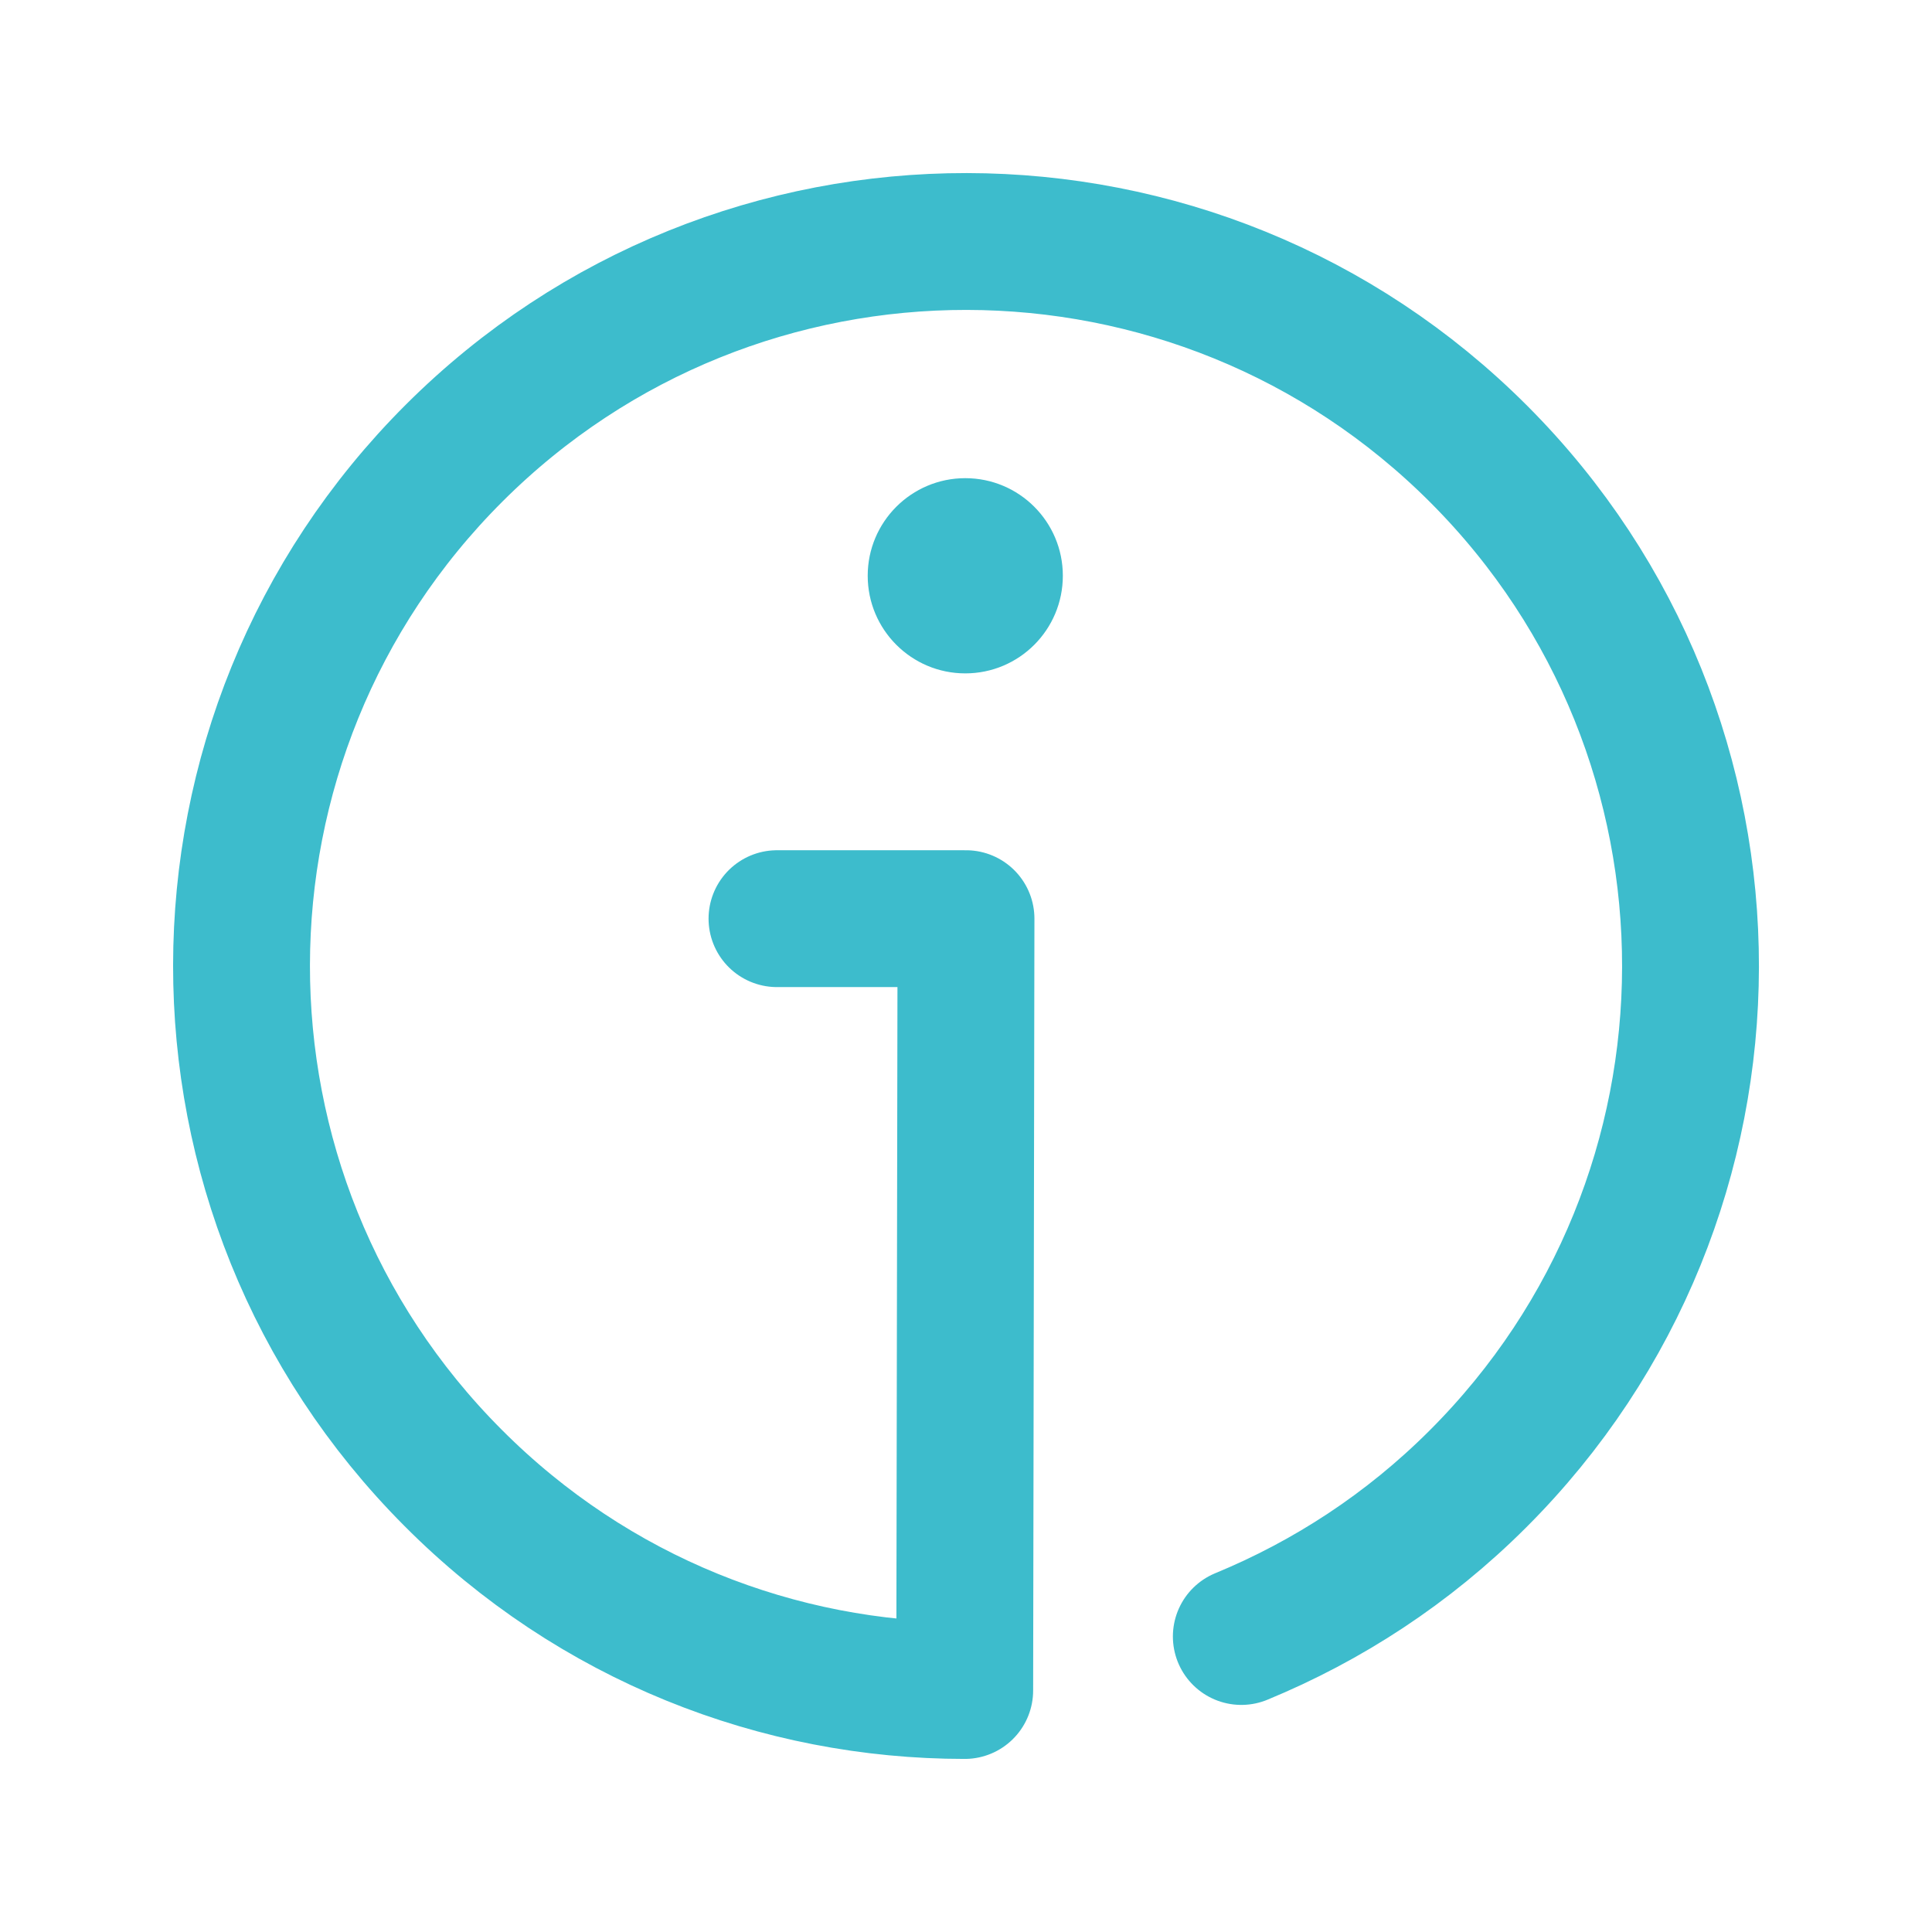 <svg width="24" height="24" viewBox="0 0 24 24" fill="none" xmlns="http://www.w3.org/2000/svg">
<path d="M15.42 20.329C16.491 19.887 17.489 19.241 18.357 18.374C21.874 14.864 21.883 9.162 18.373 5.644C14.863 2.126 9.161 2.117 5.643 5.627C2.126 9.137 2.118 14.839 5.627 18.357C7.378 20.116 9.677 21 11.984 21L12 11.412H9.652" stroke="#3DBCCC" stroke-width="1.7" stroke-miterlimit="10" stroke-linecap="round" stroke-linejoin="round"/>
<path d="M11.991 8.365C12.661 8.365 13.203 7.822 13.203 7.152C13.203 6.483 12.661 5.94 11.991 5.94C11.322 5.94 10.779 6.483 10.779 7.152C10.779 7.822 11.322 8.365 11.991 8.365Z" fill="#3DBCCC"/>
</svg>
